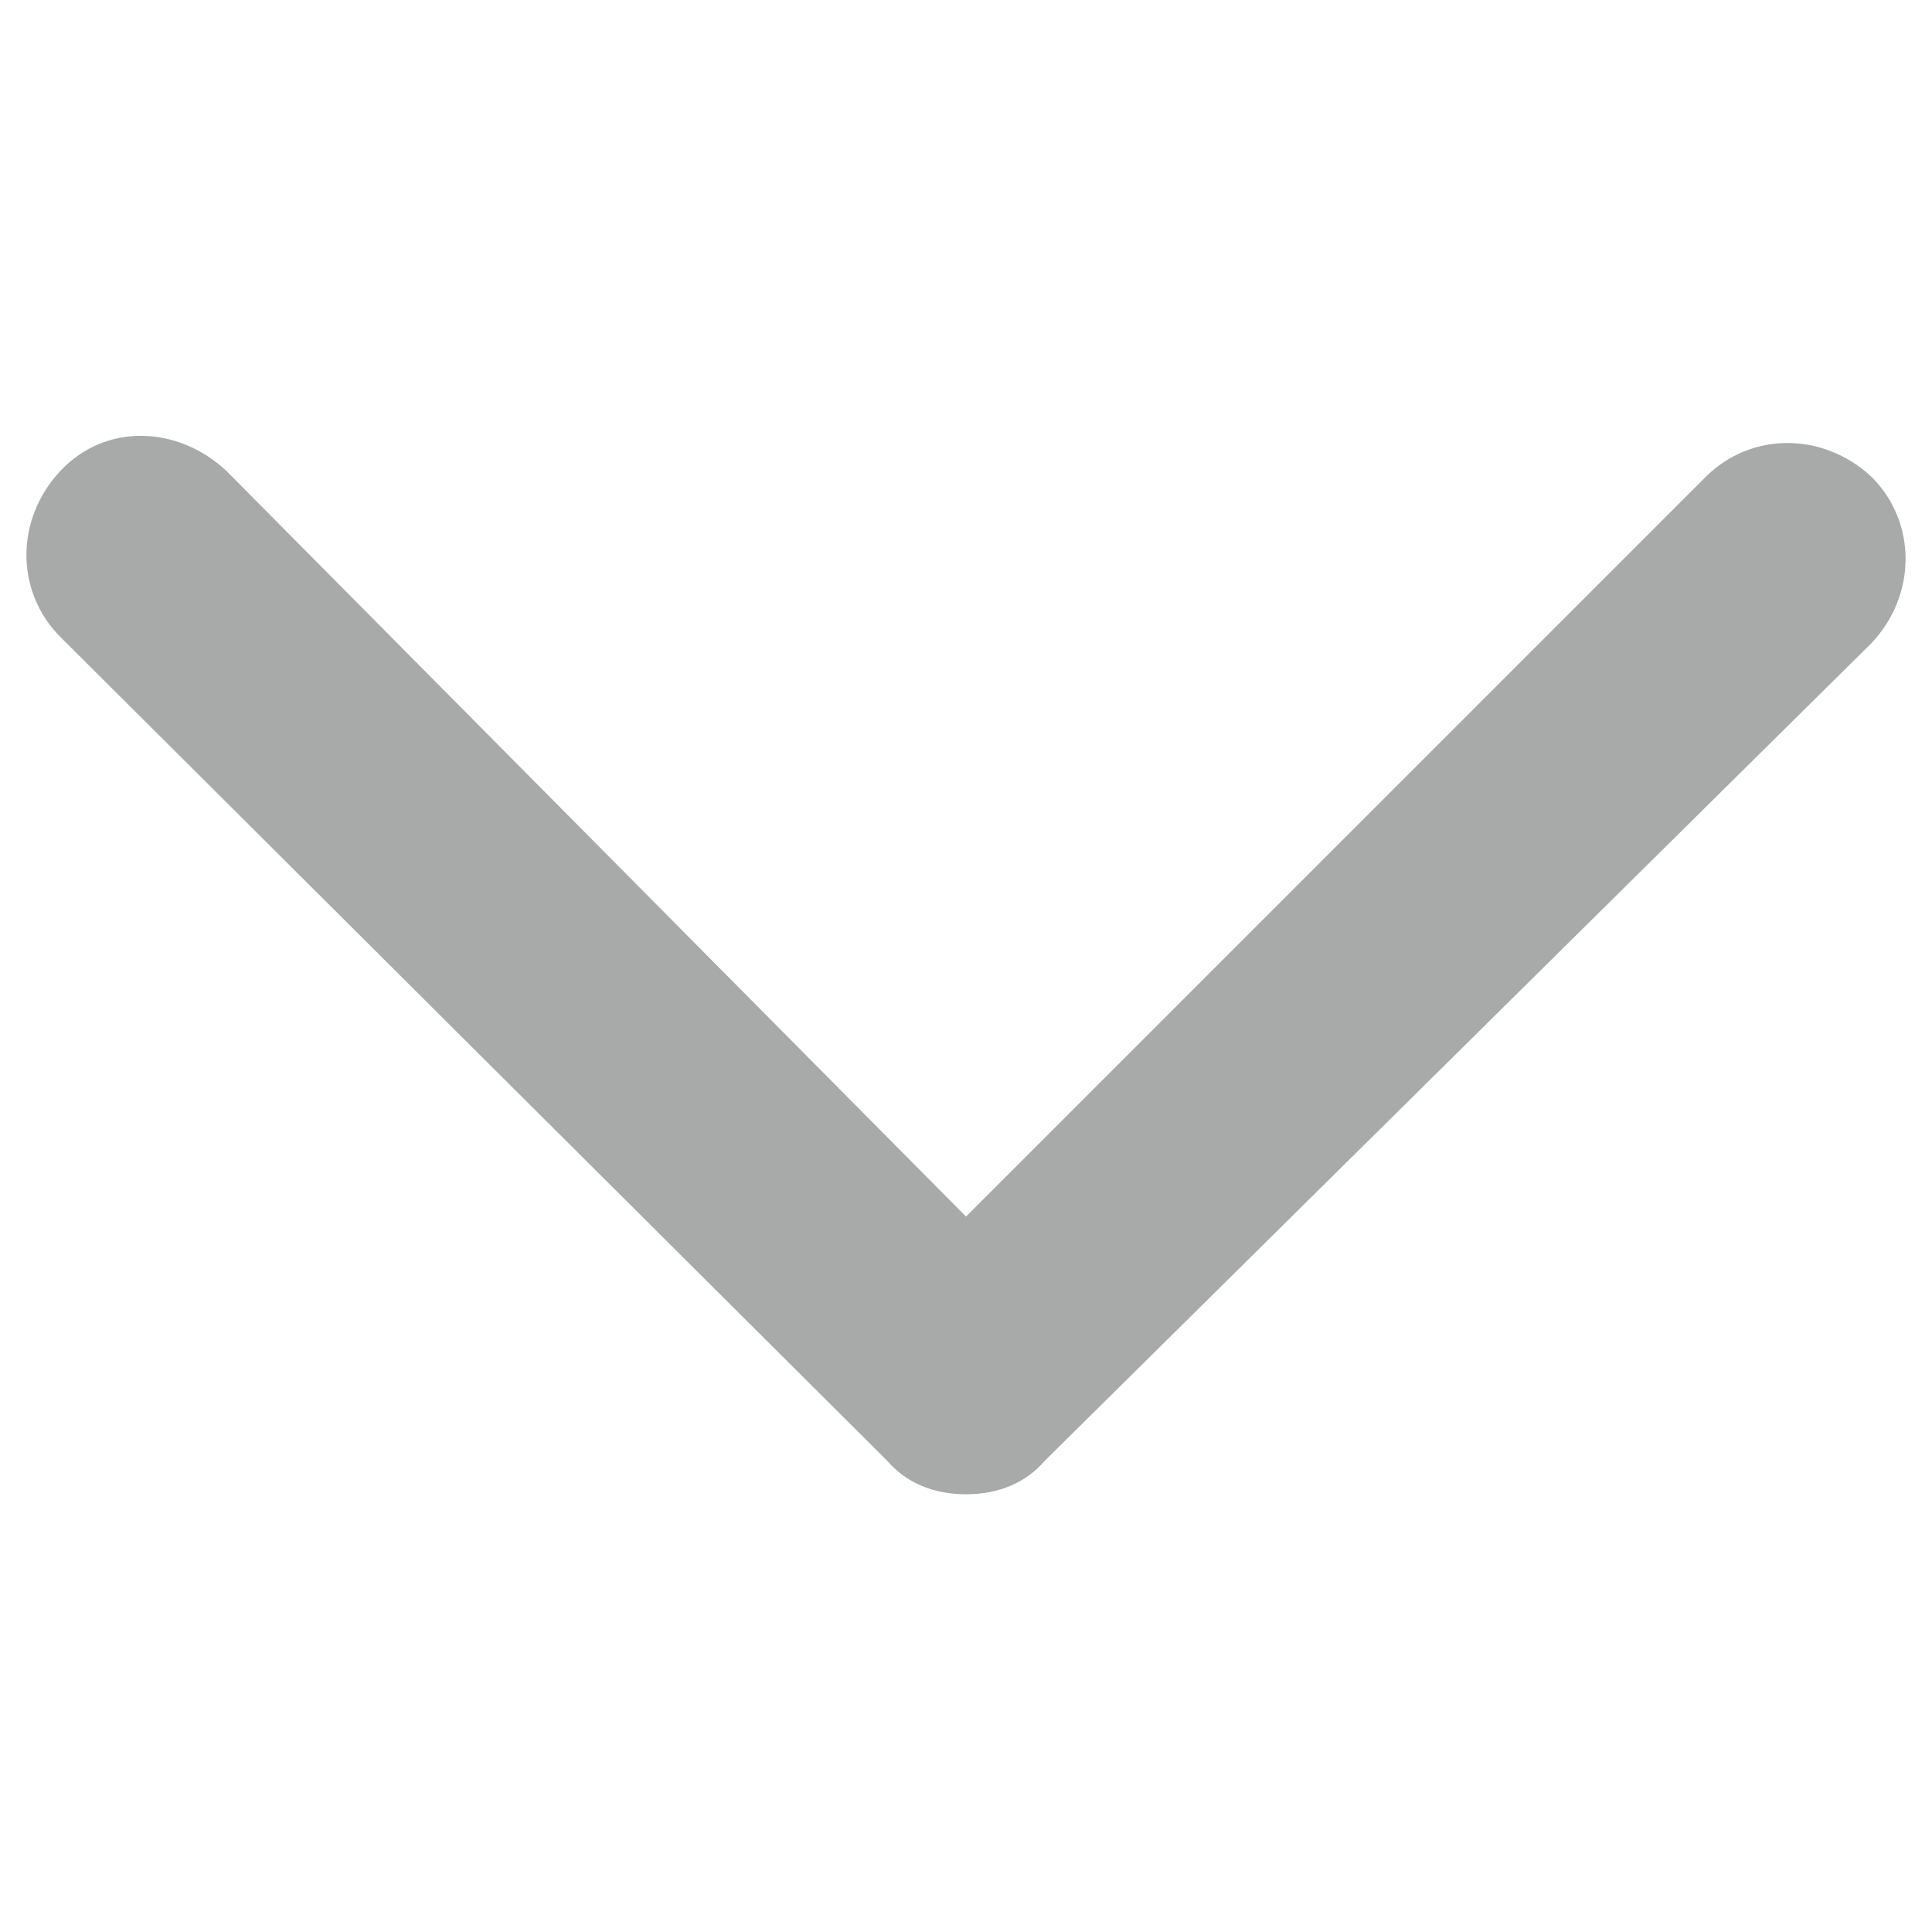 <?xml version="1.0" encoding="utf-8"?>
<!-- Generator: Adobe Illustrator 24.0.3, SVG Export Plug-In . SVG Version: 6.00 Build 0)  -->
<svg version="1.1" id="Layer_1" xmlns="http://www.w3.org/2000/svg" xmlns:xlink="http://www.w3.org/1999/xlink" x="0px" y="0px"
	 viewBox="0 0 64 64" style="enable-background:new 0 0 64 64;" xml:space="preserve">
<style type="text/css">
	.st0{fill:#A8AAAA;}
</style>
<g>
	<path class="st0" d="M32,49.5c-1.1,0-2-0.4-2.6-1.1L2,21.1c-1.5-1.5-1.5-3.9,0-5.5s3.9-1.5,5.5,0L32,40.3l24.5-24.5
		c1.5-1.5,3.9-1.5,5.5,0c1.5,1.5,1.5,3.9,0,5.5L34.6,48.4C34,49.1,33.1,49.5,32,49.5z"/>
</g>
</svg>
